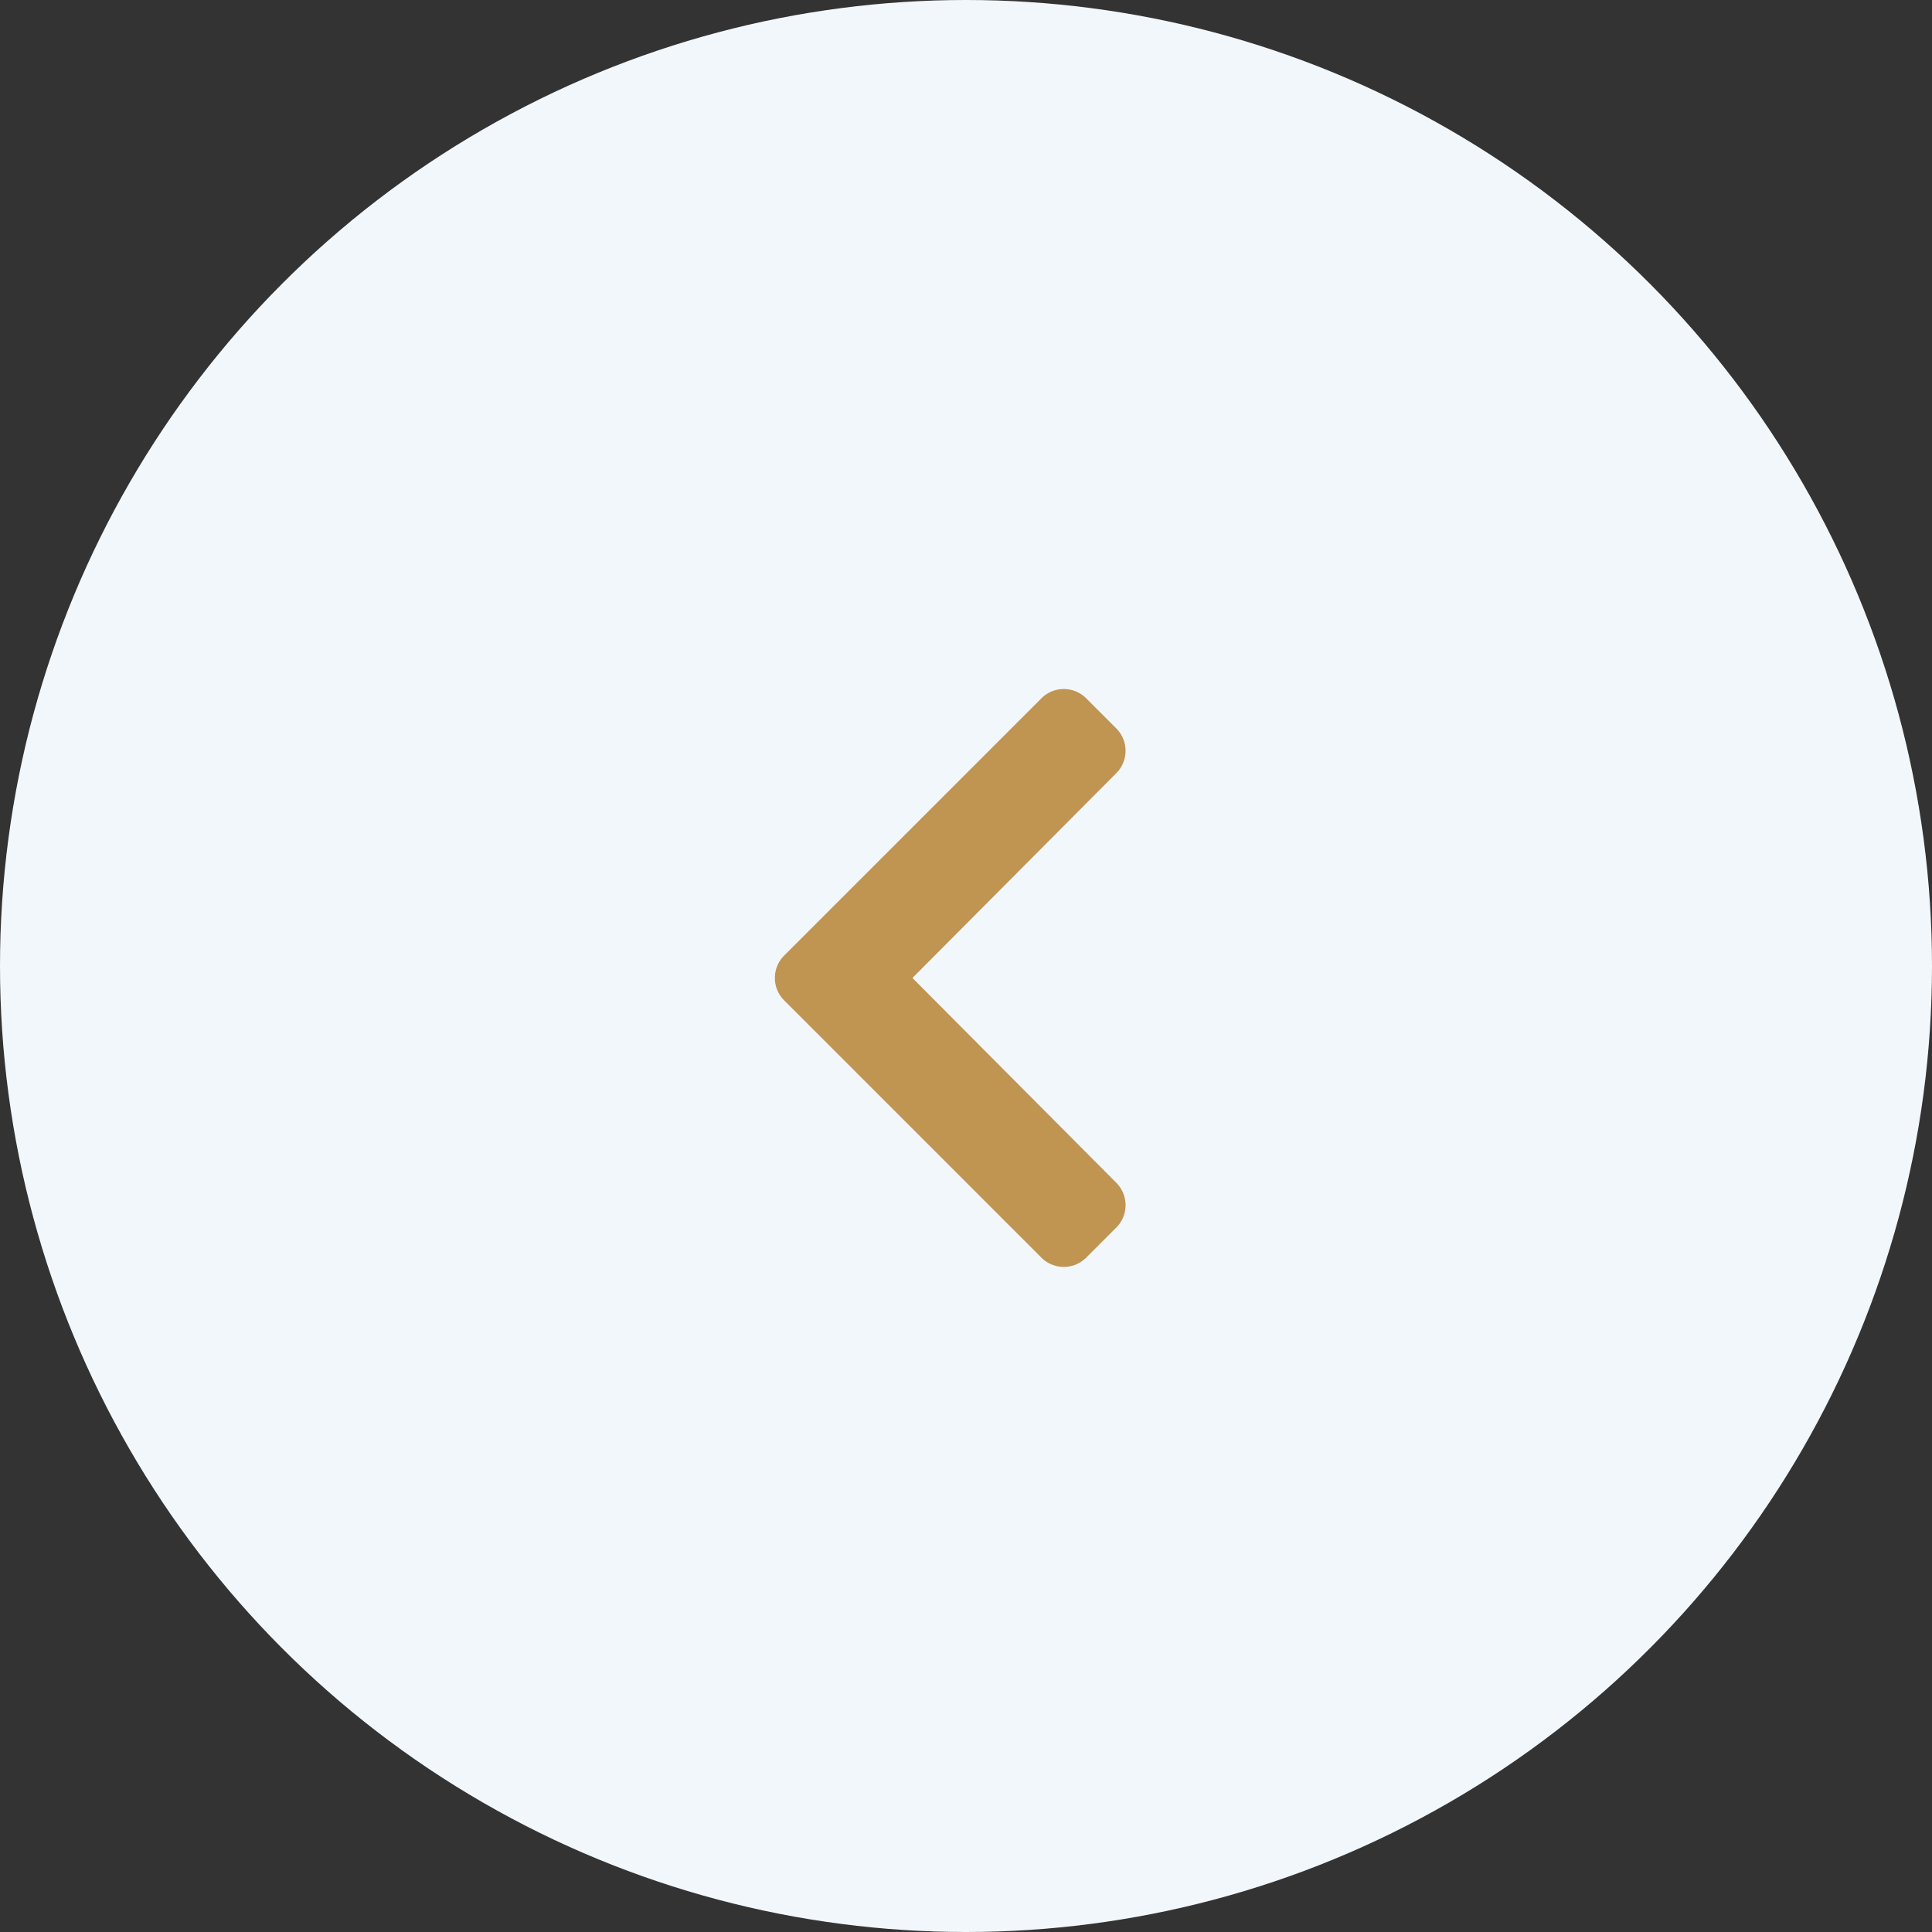<svg xmlns="http://www.w3.org/2000/svg" width="61" height="61" viewBox="0 0 61 61">
  <rect x="0" y="0" width="61" height="61" fill="#333333" stroke="none"/>
  <g id="Group_61" data-name="Group 61" transform="translate(1326 2870) rotate(180)">
    <g id="Group_22" data-name="Group 22" transform="translate(1147 2532)">
      <circle id="Ellipse_2" data-name="Ellipse 2" cx="30.5" cy="30.5" r="30.5" transform="translate(118 277)" fill="#f2f7fc"/>
      <path id="solid_chevron-right" data-name="solid chevron-right" d="M38.272,47.488l-8.119,8.119a1,1,0,0,1-1.418,0l-.947-.947a1,1,0,0,1,0-1.416l6.435-6.465-6.435-6.465a1,1,0,0,1,0-1.416l.947-.947a1,1,0,0,1,1.418,0l8.119,8.119A1,1,0,0,1,38.272,47.488Z" transform="translate(115.968 260.343)" fill="#c09451"/>
    </g>
  </g>
</svg>
